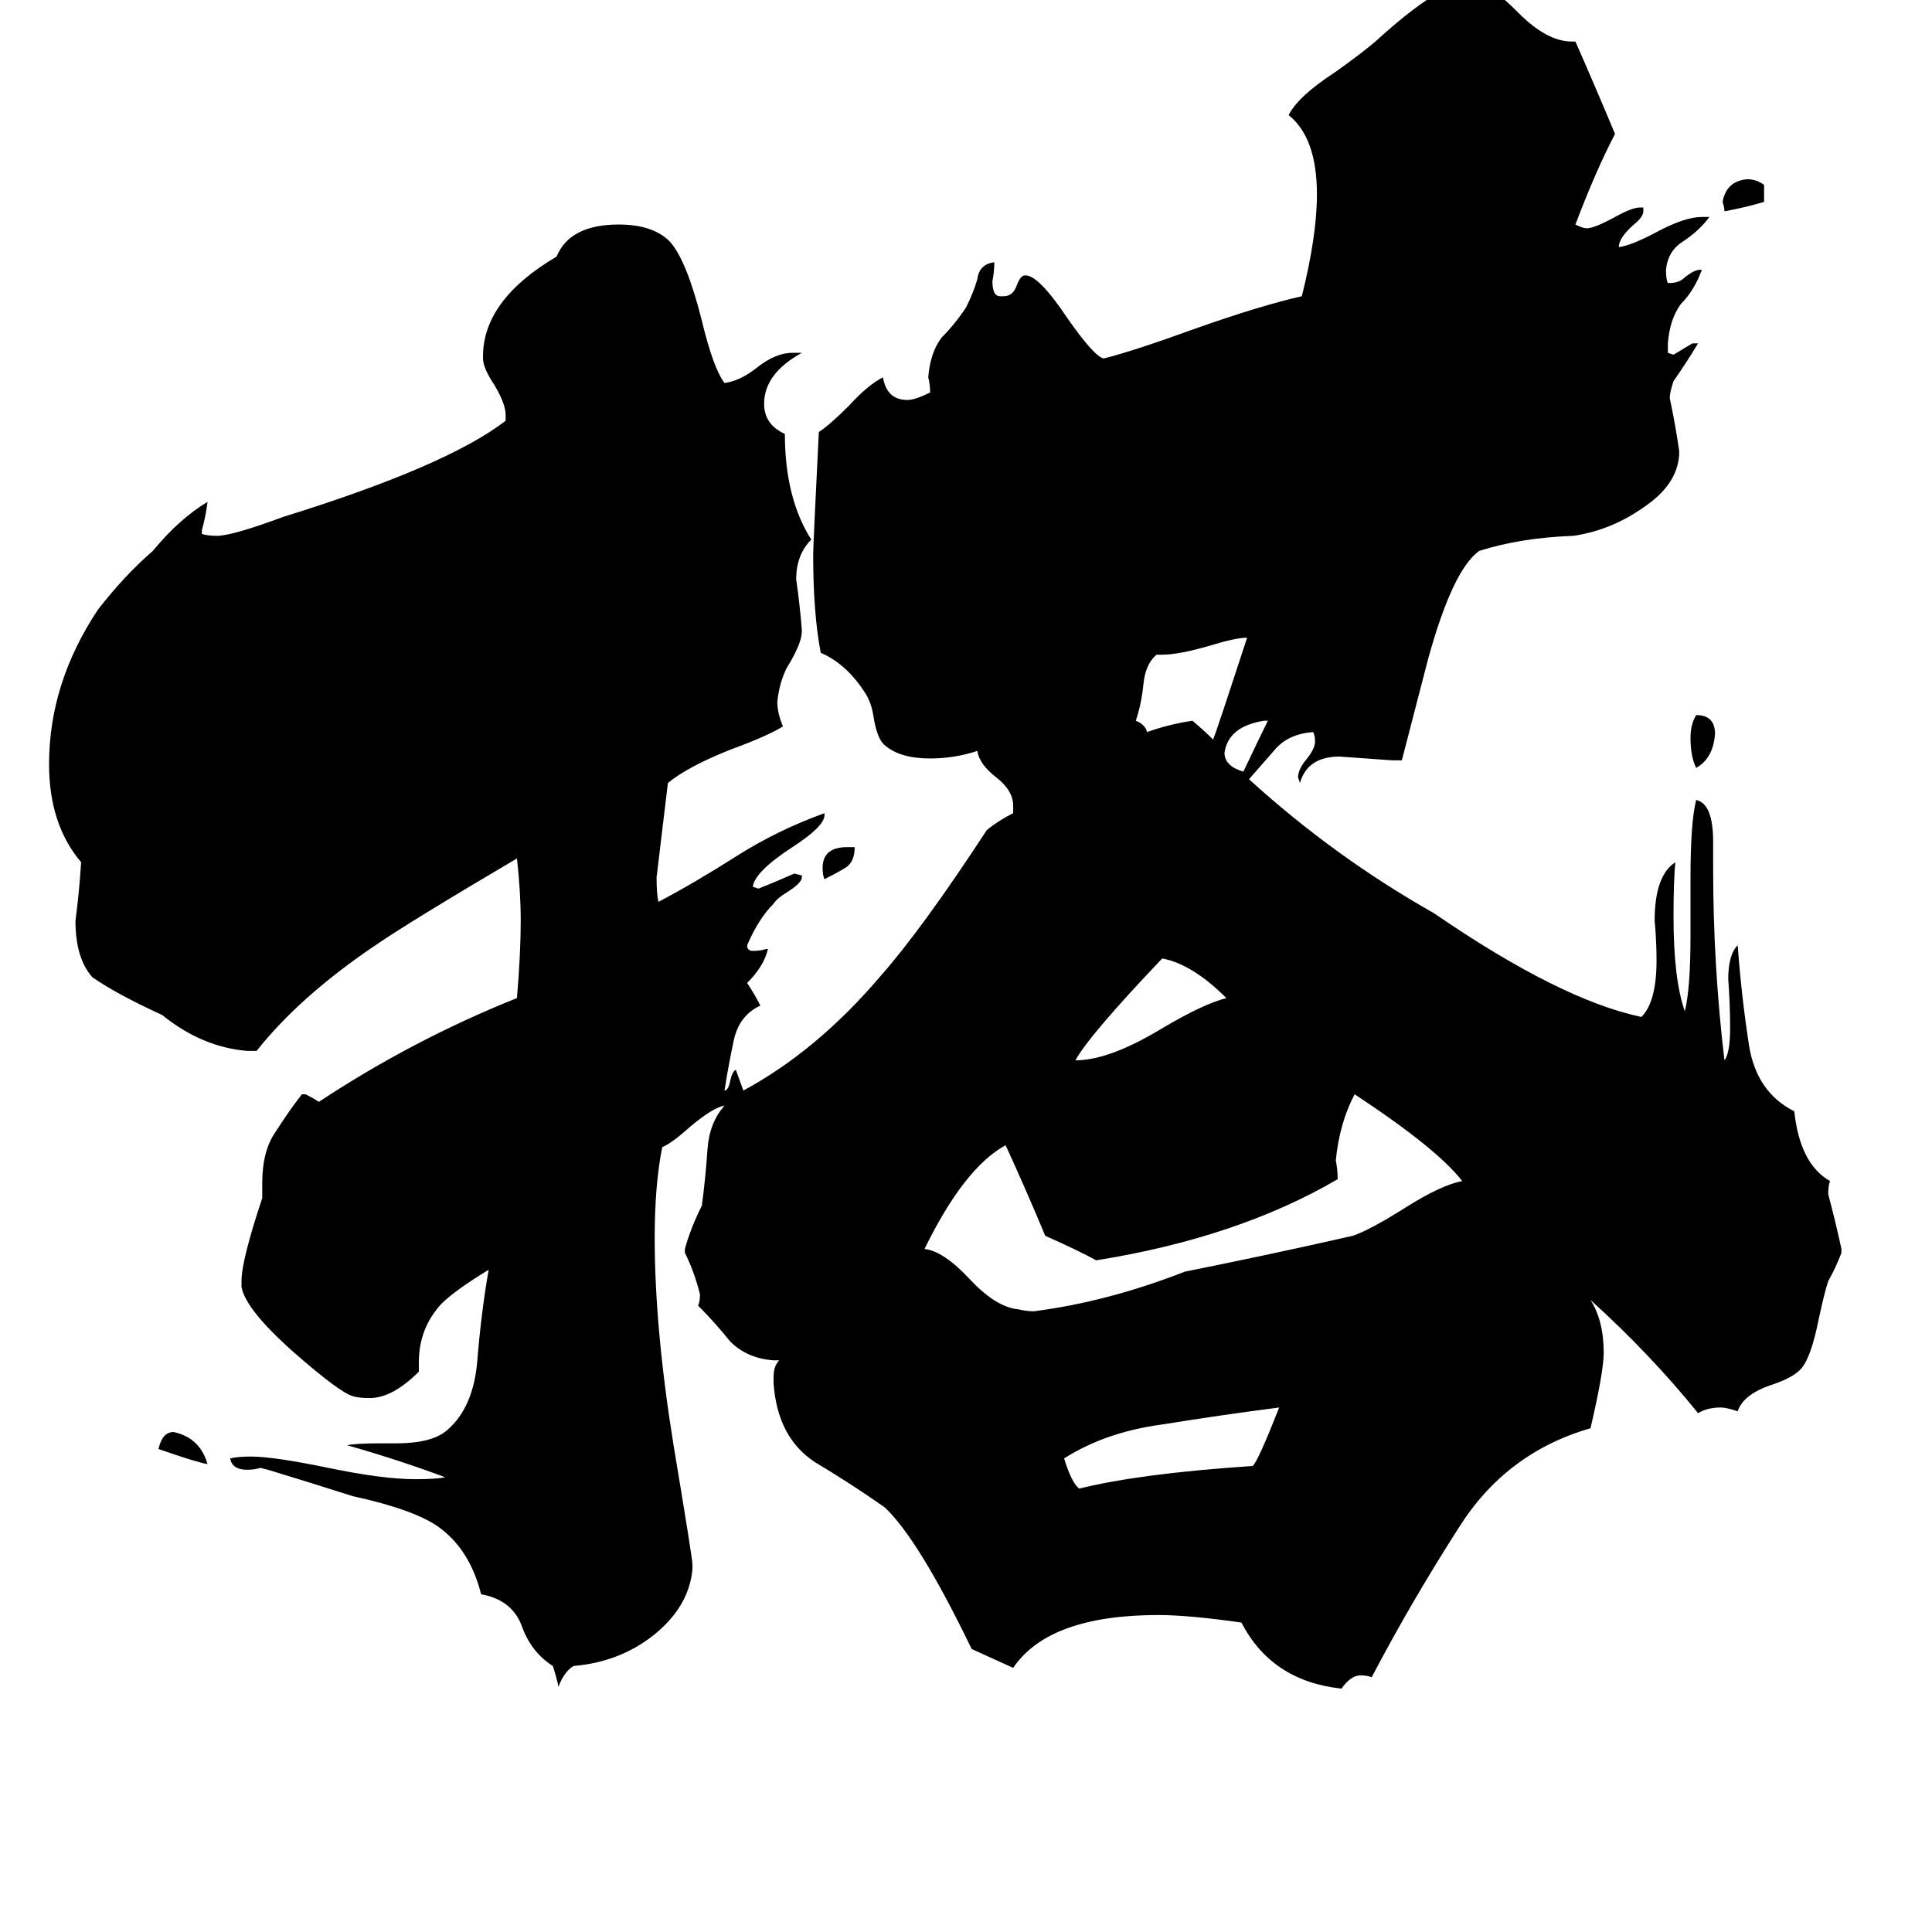 <svg xmlns="http://www.w3.org/2000/svg" viewBox="0 -800 1024 1024">
	<path fill="#000000" d="M449 -351H453Q453 -343 448 -340Q443 -337 437 -334Q436 -336 436 -340Q436 -351 449 -351ZM110 -24Q104 -25 84 -32Q86 -41 92 -41Q106 -38 110 -24ZM899 -393Q896 -399 896 -409Q896 -416 899 -421Q909 -421 909 -411Q908 -398 899 -393ZM935 -702V-693Q925 -690 914 -688Q914 -690 913 -693Q915 -704 926 -705Q931 -705 935 -702ZM672 -418H670Q651 -415 649 -401Q649 -394 659 -391Q669 -412 672 -418ZM650 -271Q632 -289 616 -292Q577 -251 570 -238Q588 -238 616 -255Q638 -268 650 -271ZM616 -453H613Q607 -448 606 -437Q605 -427 602 -418Q607 -416 608 -412Q619 -416 632 -418Q638 -413 643 -408Q646 -416 661 -462Q655 -462 642 -458Q625 -453 616 -453ZM678 -54Q647 -50 616 -45Q586 -41 564 -27Q568 -14 572 -11Q604 -19 664 -23Q667 -26 678 -54ZM775 -174Q762 -191 718 -220Q710 -205 708 -185Q709 -180 709 -175Q656 -144 581 -132Q572 -137 554 -145Q544 -169 533 -193Q511 -181 490 -138Q500 -137 514 -122Q528 -107 540 -106Q544 -105 548 -105Q587 -110 628 -126Q673 -135 717 -145Q726 -148 745 -160Q764 -172 775 -174ZM976 -138V-136Q973 -128 969 -121Q967 -115 964 -101Q960 -81 955 -75Q951 -70 939 -66Q924 -61 921 -52Q915 -54 912 -54Q905 -54 900 -51Q875 -82 843 -111Q850 -100 850 -83Q850 -73 843 -43Q798 -30 773 10Q748 49 727 89Q725 88 721 88Q716 88 711 95Q674 91 658 60Q630 56 614 56Q556 56 537 84Q526 79 515 74Q487 16 469 -1Q452 -13 432 -25Q412 -38 410 -67V-70Q410 -76 413 -79H410Q396 -80 387 -89Q379 -99 370 -108Q371 -110 371 -114Q368 -126 363 -136V-138Q366 -149 372 -161Q374 -176 375 -191Q376 -205 384 -214Q378 -213 366 -203Q356 -194 351 -192Q347 -172 347 -144Q347 -96 357 -34Q367 26 367 29V32Q365 52 346 67Q328 81 304 83Q299 86 296 94Q295 89 293 83Q282 76 277 63Q272 48 255 45Q249 21 232 9Q219 0 187 -7Q165 -14 142 -21L138 -22Q135 -21 131 -21Q123 -21 122 -27Q126 -28 133 -28Q145 -28 174 -22Q203 -16 220 -16Q231 -16 236 -17Q212 -26 184 -34Q189 -35 201 -35H210Q229 -35 237 -42Q251 -54 253 -79Q255 -104 259 -127Q241 -116 234 -109Q222 -96 222 -78V-73Q208 -59 196 -59Q190 -59 187 -60Q180 -62 156 -83Q130 -106 128 -118V-121Q128 -132 139 -165V-173Q139 -190 146 -200Q153 -211 160 -220H162Q166 -218 169 -216Q219 -249 274 -271Q276 -295 276 -312Q276 -327 274 -345Q218 -312 199 -299Q159 -272 136 -243H131Q107 -245 86 -262Q62 -273 49 -282Q40 -292 40 -312Q42 -327 43 -343Q26 -363 26 -395Q26 -438 52 -477Q66 -495 81 -508Q95 -525 110 -534Q109 -526 107 -519V-517Q110 -516 115 -516Q123 -516 150 -526Q237 -553 268 -577V-580Q268 -586 262 -596Q256 -605 256 -610V-611Q256 -641 295 -664Q302 -681 328 -681Q346 -681 355 -672Q364 -662 372 -630Q378 -605 384 -597Q392 -598 401 -605Q411 -613 420 -613H425Q405 -602 405 -586Q405 -575 416 -570Q416 -536 430 -514Q422 -506 422 -493Q424 -479 425 -466Q425 -463 424 -460Q422 -454 417 -446Q413 -438 412 -428Q412 -422 415 -415Q407 -410 388 -403Q365 -394 354 -385Q351 -360 348 -335Q348 -326 349 -322Q368 -332 390 -346Q412 -360 437 -369V-368Q437 -362 420 -351Q400 -338 399 -330L402 -329Q412 -333 421 -337L425 -336V-335Q425 -332 417 -327Q412 -324 410 -321Q402 -313 396 -299Q396 -296 399 -296Q403 -296 406 -297H407Q405 -288 396 -279Q400 -273 403 -267Q392 -262 389 -249Q386 -235 384 -222Q386 -222 387 -227Q388 -232 390 -233L394 -222Q433 -243 467 -283Q489 -308 523 -360Q529 -365 537 -369V-373Q537 -381 528 -388Q519 -395 518 -402Q506 -398 493 -398Q477 -398 469 -405Q465 -408 463 -420Q462 -427 459 -432Q449 -448 435 -454Q431 -475 431 -506Q431 -511 434 -571Q440 -575 450 -585Q460 -596 468 -600Q470 -588 481 -588Q485 -588 493 -592Q493 -596 492 -600Q493 -613 499 -621Q506 -628 512 -637Q516 -645 518 -652Q519 -660 527 -661Q527 -656 526 -651Q526 -643 530 -643H532Q537 -643 539 -649Q541 -654 543 -654Q550 -655 566 -631Q580 -611 585 -610Q601 -614 634 -626Q668 -638 690 -643Q698 -675 698 -697Q698 -727 683 -739Q688 -749 708 -762Q722 -772 729 -778Q764 -810 780 -810H782Q789 -809 805 -793Q820 -778 833 -778H835Q846 -753 856 -729Q846 -710 835 -681Q839 -679 841 -679Q845 -679 856 -685Q865 -690 869 -690H871V-688Q871 -685 866 -681Q858 -674 858 -669Q865 -670 878 -677Q893 -685 902 -685H906Q901 -678 892 -672Q884 -667 883 -657Q883 -652 884 -650H885Q890 -650 893 -653Q898 -657 901 -657H902Q898 -646 891 -639Q885 -631 884 -618V-613L887 -612Q892 -615 897 -618H900Q894 -608 887 -598Q885 -592 885 -589Q888 -575 890 -561V-559Q889 -543 871 -531Q854 -519 834 -516Q806 -515 784 -508Q770 -498 757 -451Q750 -424 743 -397H738Q724 -398 710 -399Q693 -399 689 -385L688 -388Q688 -392 692 -397Q697 -403 697 -407Q697 -410 696 -412Q683 -411 676 -403Q669 -395 662 -387Q707 -346 760 -316Q827 -270 870 -261Q878 -269 878 -291Q878 -301 877 -312Q877 -336 888 -343Q887 -334 887 -314Q887 -281 893 -264Q896 -276 896 -304V-335Q896 -364 899 -376Q908 -374 908 -354V-340Q908 -288 914 -238Q917 -242 917 -255Q917 -268 916 -281Q916 -294 921 -299Q923 -272 927 -246Q931 -221 951 -211Q954 -183 970 -174Q969 -172 969 -167Q973 -152 976 -138Z"/>
</svg>